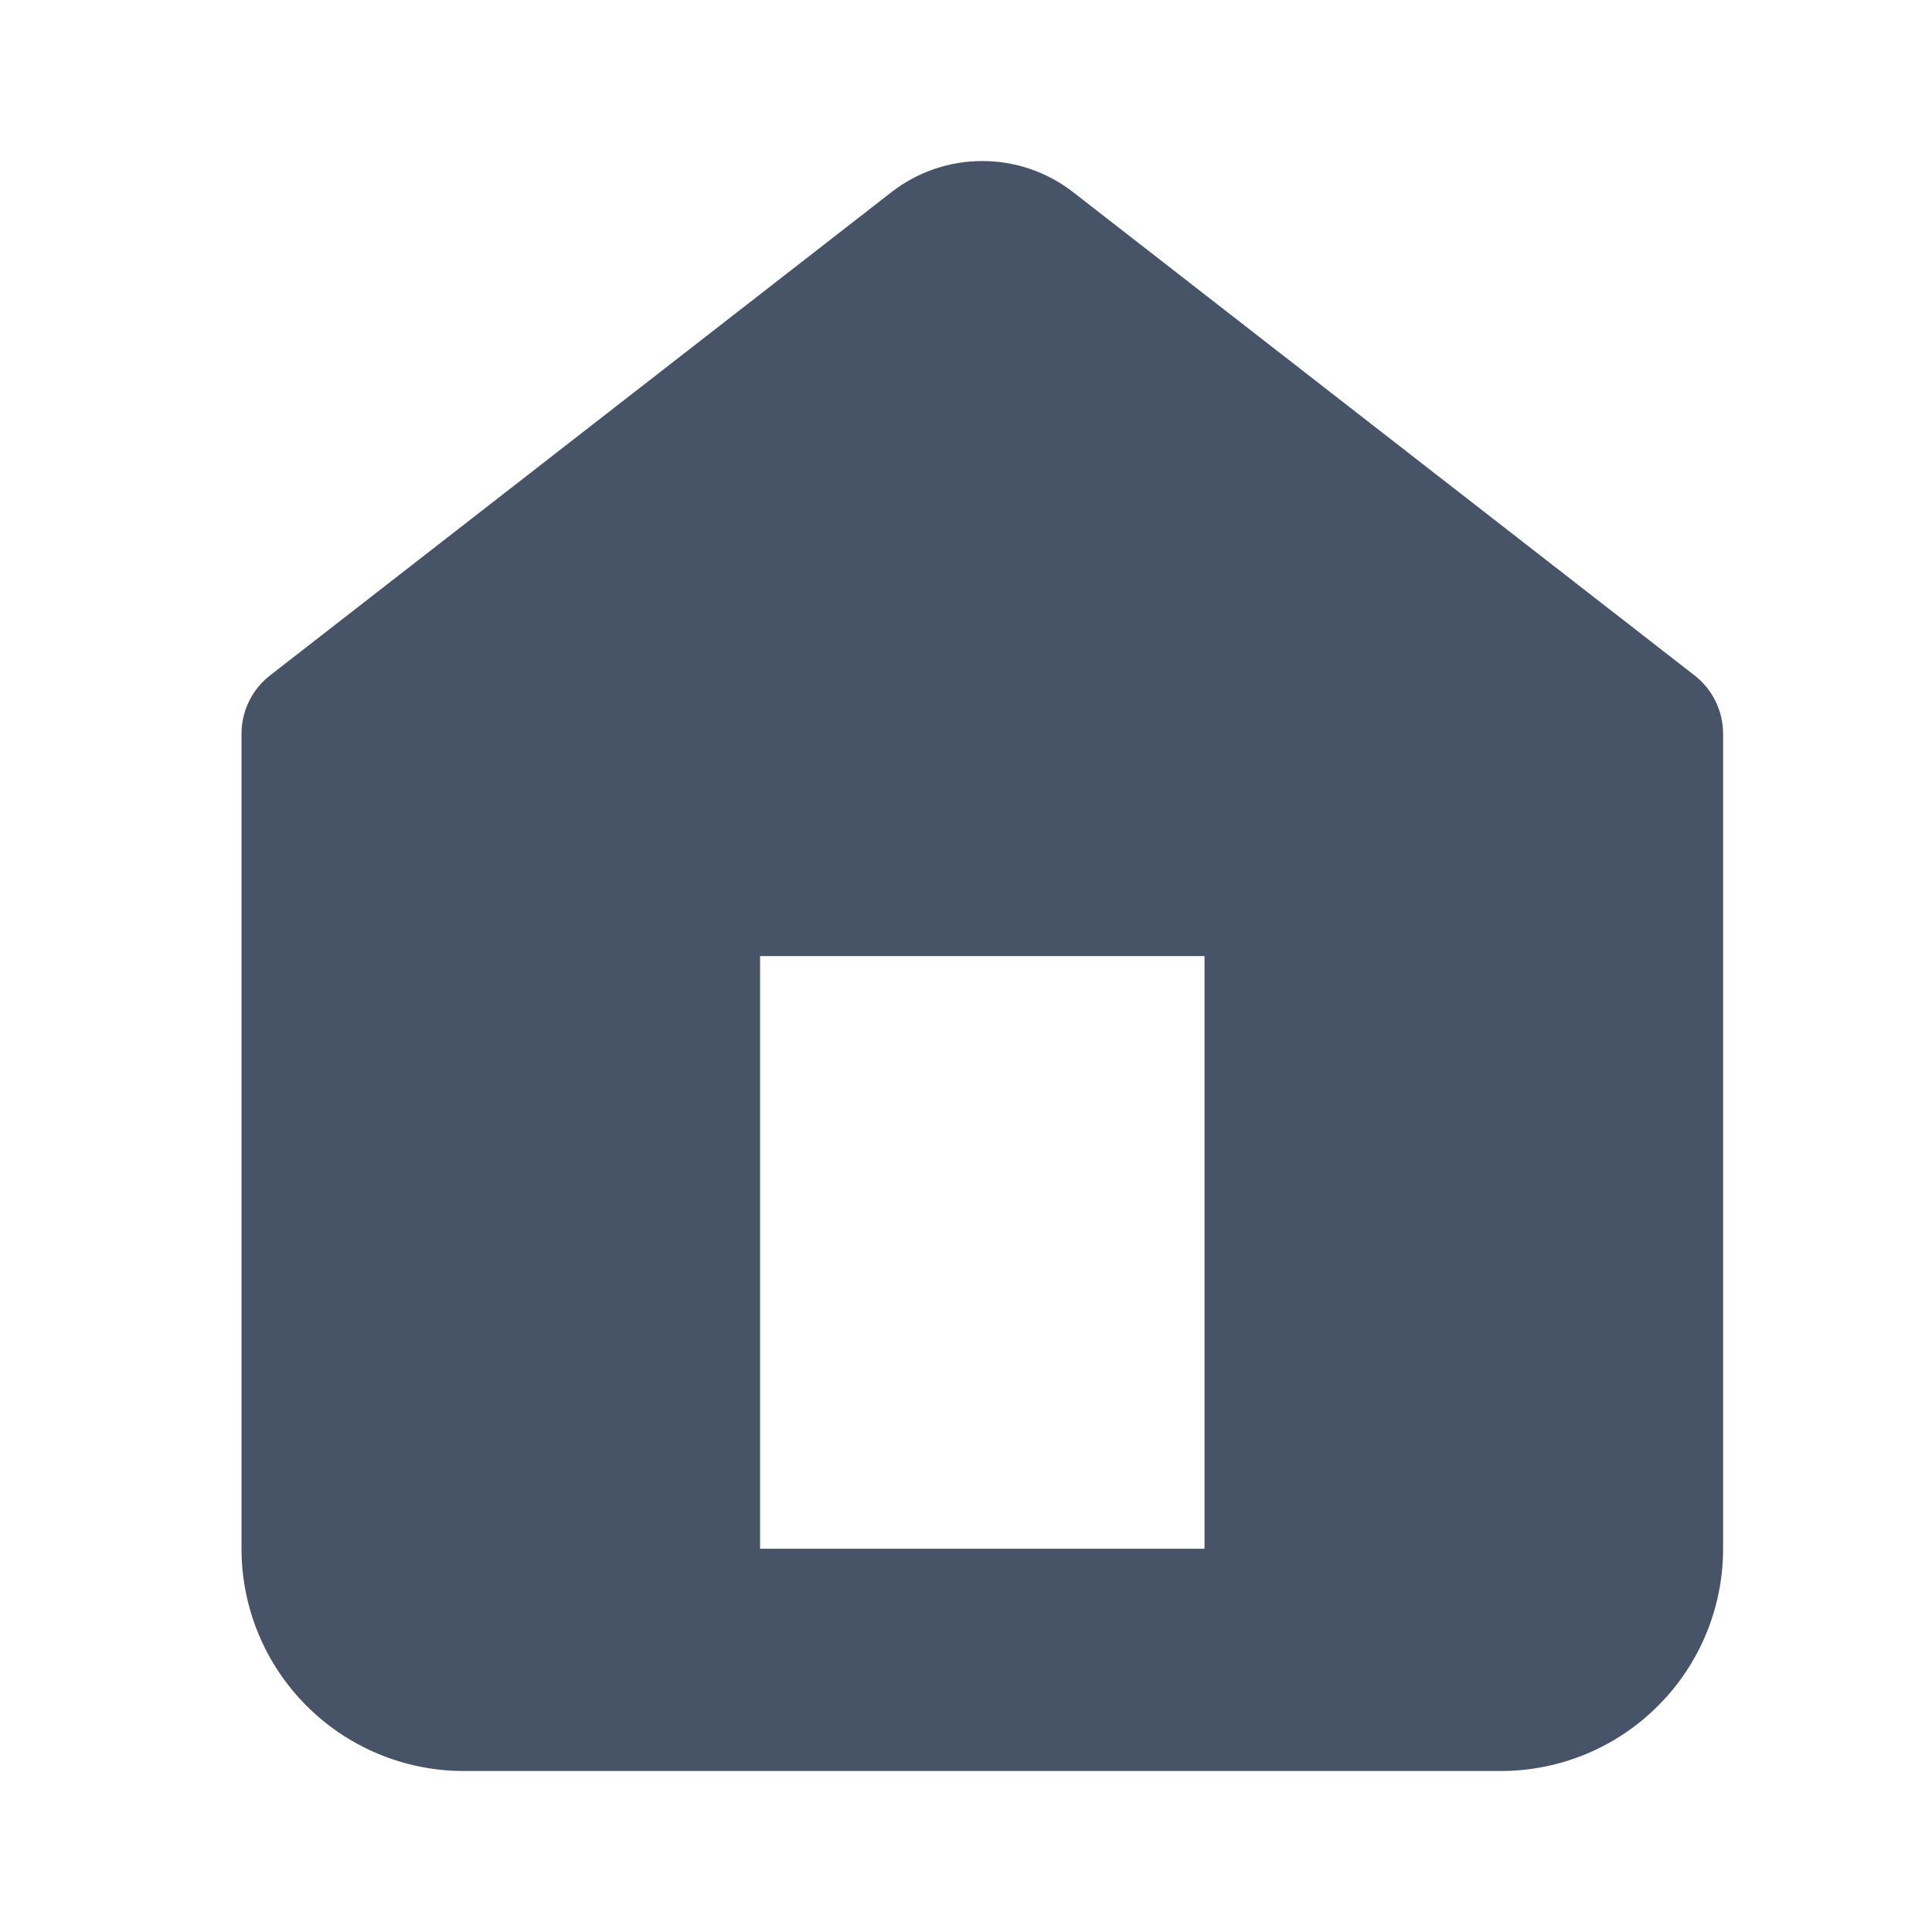 <svg width="24" height="24" viewBox="0 0 24 24" fill="none" xmlns="http://www.w3.org/2000/svg">
<g id="other/location/home">
<g id="Group 39220">
<path id="Subtract" fill-rule="evenodd" clipRule="evenodd" d="M11.073 2.388C11.737 1.871 12.668 1.871 13.332 2.388L21.05 8.39C21.274 8.564 21.405 8.832 21.405 9.116V19.239C21.405 19.971 21.114 20.674 20.596 21.191C20.079 21.709 19.377 22 18.644 22H5.761C5.029 22 4.326 21.709 3.809 21.191C3.291 20.674 3 19.971 3 19.239V9.116C3 8.832 3.131 8.564 3.355 8.39L11.073 2.388ZM9.442 11.877V19.239H14.963V11.877H9.442Z" fill="#475467"/>
</g>
</g>
</svg>
